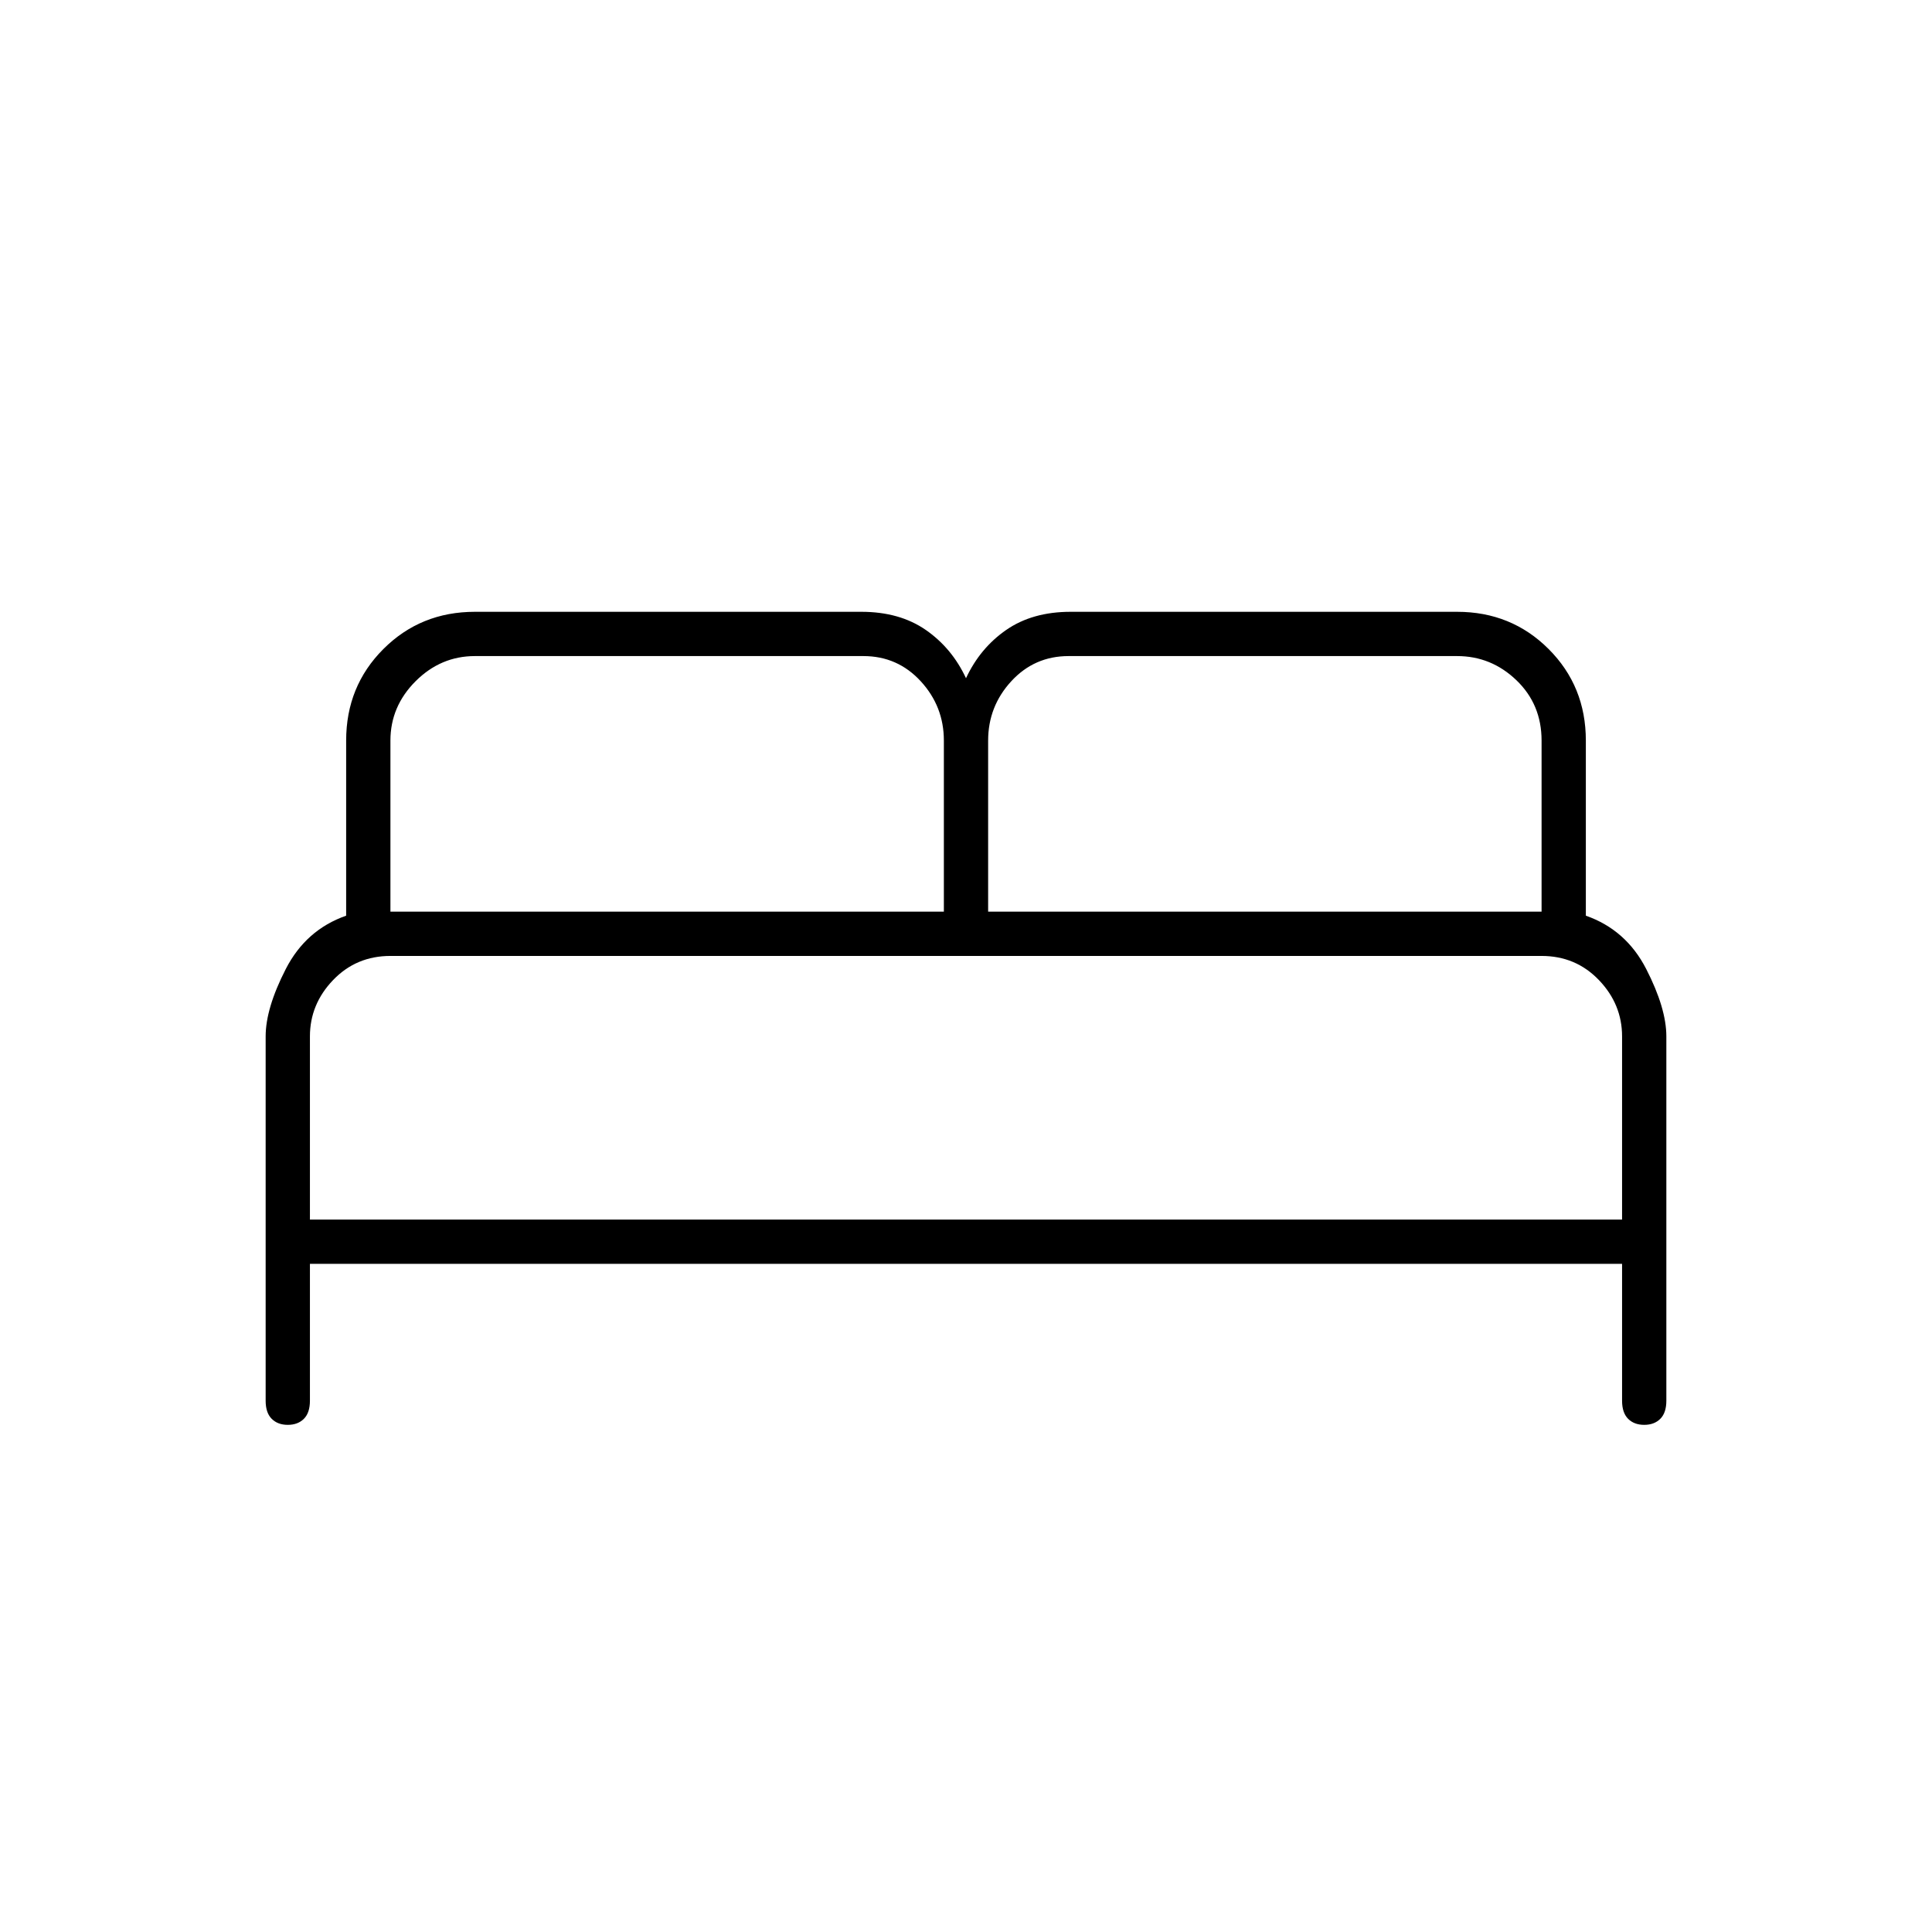 <svg xmlns="http://www.w3.org/2000/svg" height="48" width="48"><path d="M7.15 35.4Q6.9 35.4 6.75 35.25Q6.6 35.1 6.6 34.8V25.75Q6.6 25.05 7.1 24.075Q7.6 23.1 8.6 22.75V18.4Q8.6 17.05 9.525 16.125Q10.45 15.2 11.8 15.2H21.4Q22.35 15.2 23 15.65Q23.65 16.1 24 16.85Q24.35 16.1 25 15.65Q25.65 15.2 26.6 15.2H36.2Q37.55 15.2 38.475 16.125Q39.4 17.05 39.4 18.4V22.75Q40.4 23.1 40.9 24.075Q41.4 25.05 41.4 25.75V34.8Q41.4 35.1 41.25 35.25Q41.1 35.4 40.85 35.4Q40.6 35.4 40.45 35.25Q40.3 35.1 40.3 34.8V31.4H7.7V34.8Q7.7 35.1 7.55 35.25Q7.4 35.4 7.15 35.4ZM24.55 22.65H38.3V18.4Q38.3 17.5 37.675 16.9Q37.05 16.3 36.2 16.3H26.55Q25.7 16.3 25.125 16.925Q24.55 17.55 24.55 18.4ZM9.7 22.65H23.45V18.4Q23.45 17.55 22.875 16.925Q22.3 16.3 21.45 16.3H11.8Q10.95 16.3 10.325 16.925Q9.7 17.55 9.7 18.4ZM7.7 30.3H40.3V25.75Q40.3 24.95 39.725 24.35Q39.15 23.75 38.3 23.75H9.7Q8.85 23.75 8.275 24.35Q7.7 24.95 7.7 25.75ZM40.3 30.3H7.7Q7.7 30.3 8.25 30.3Q8.8 30.3 9.7 30.3H38.3Q39.15 30.3 39.725 30.3Q40.3 30.3 40.3 30.3Z"/></svg>